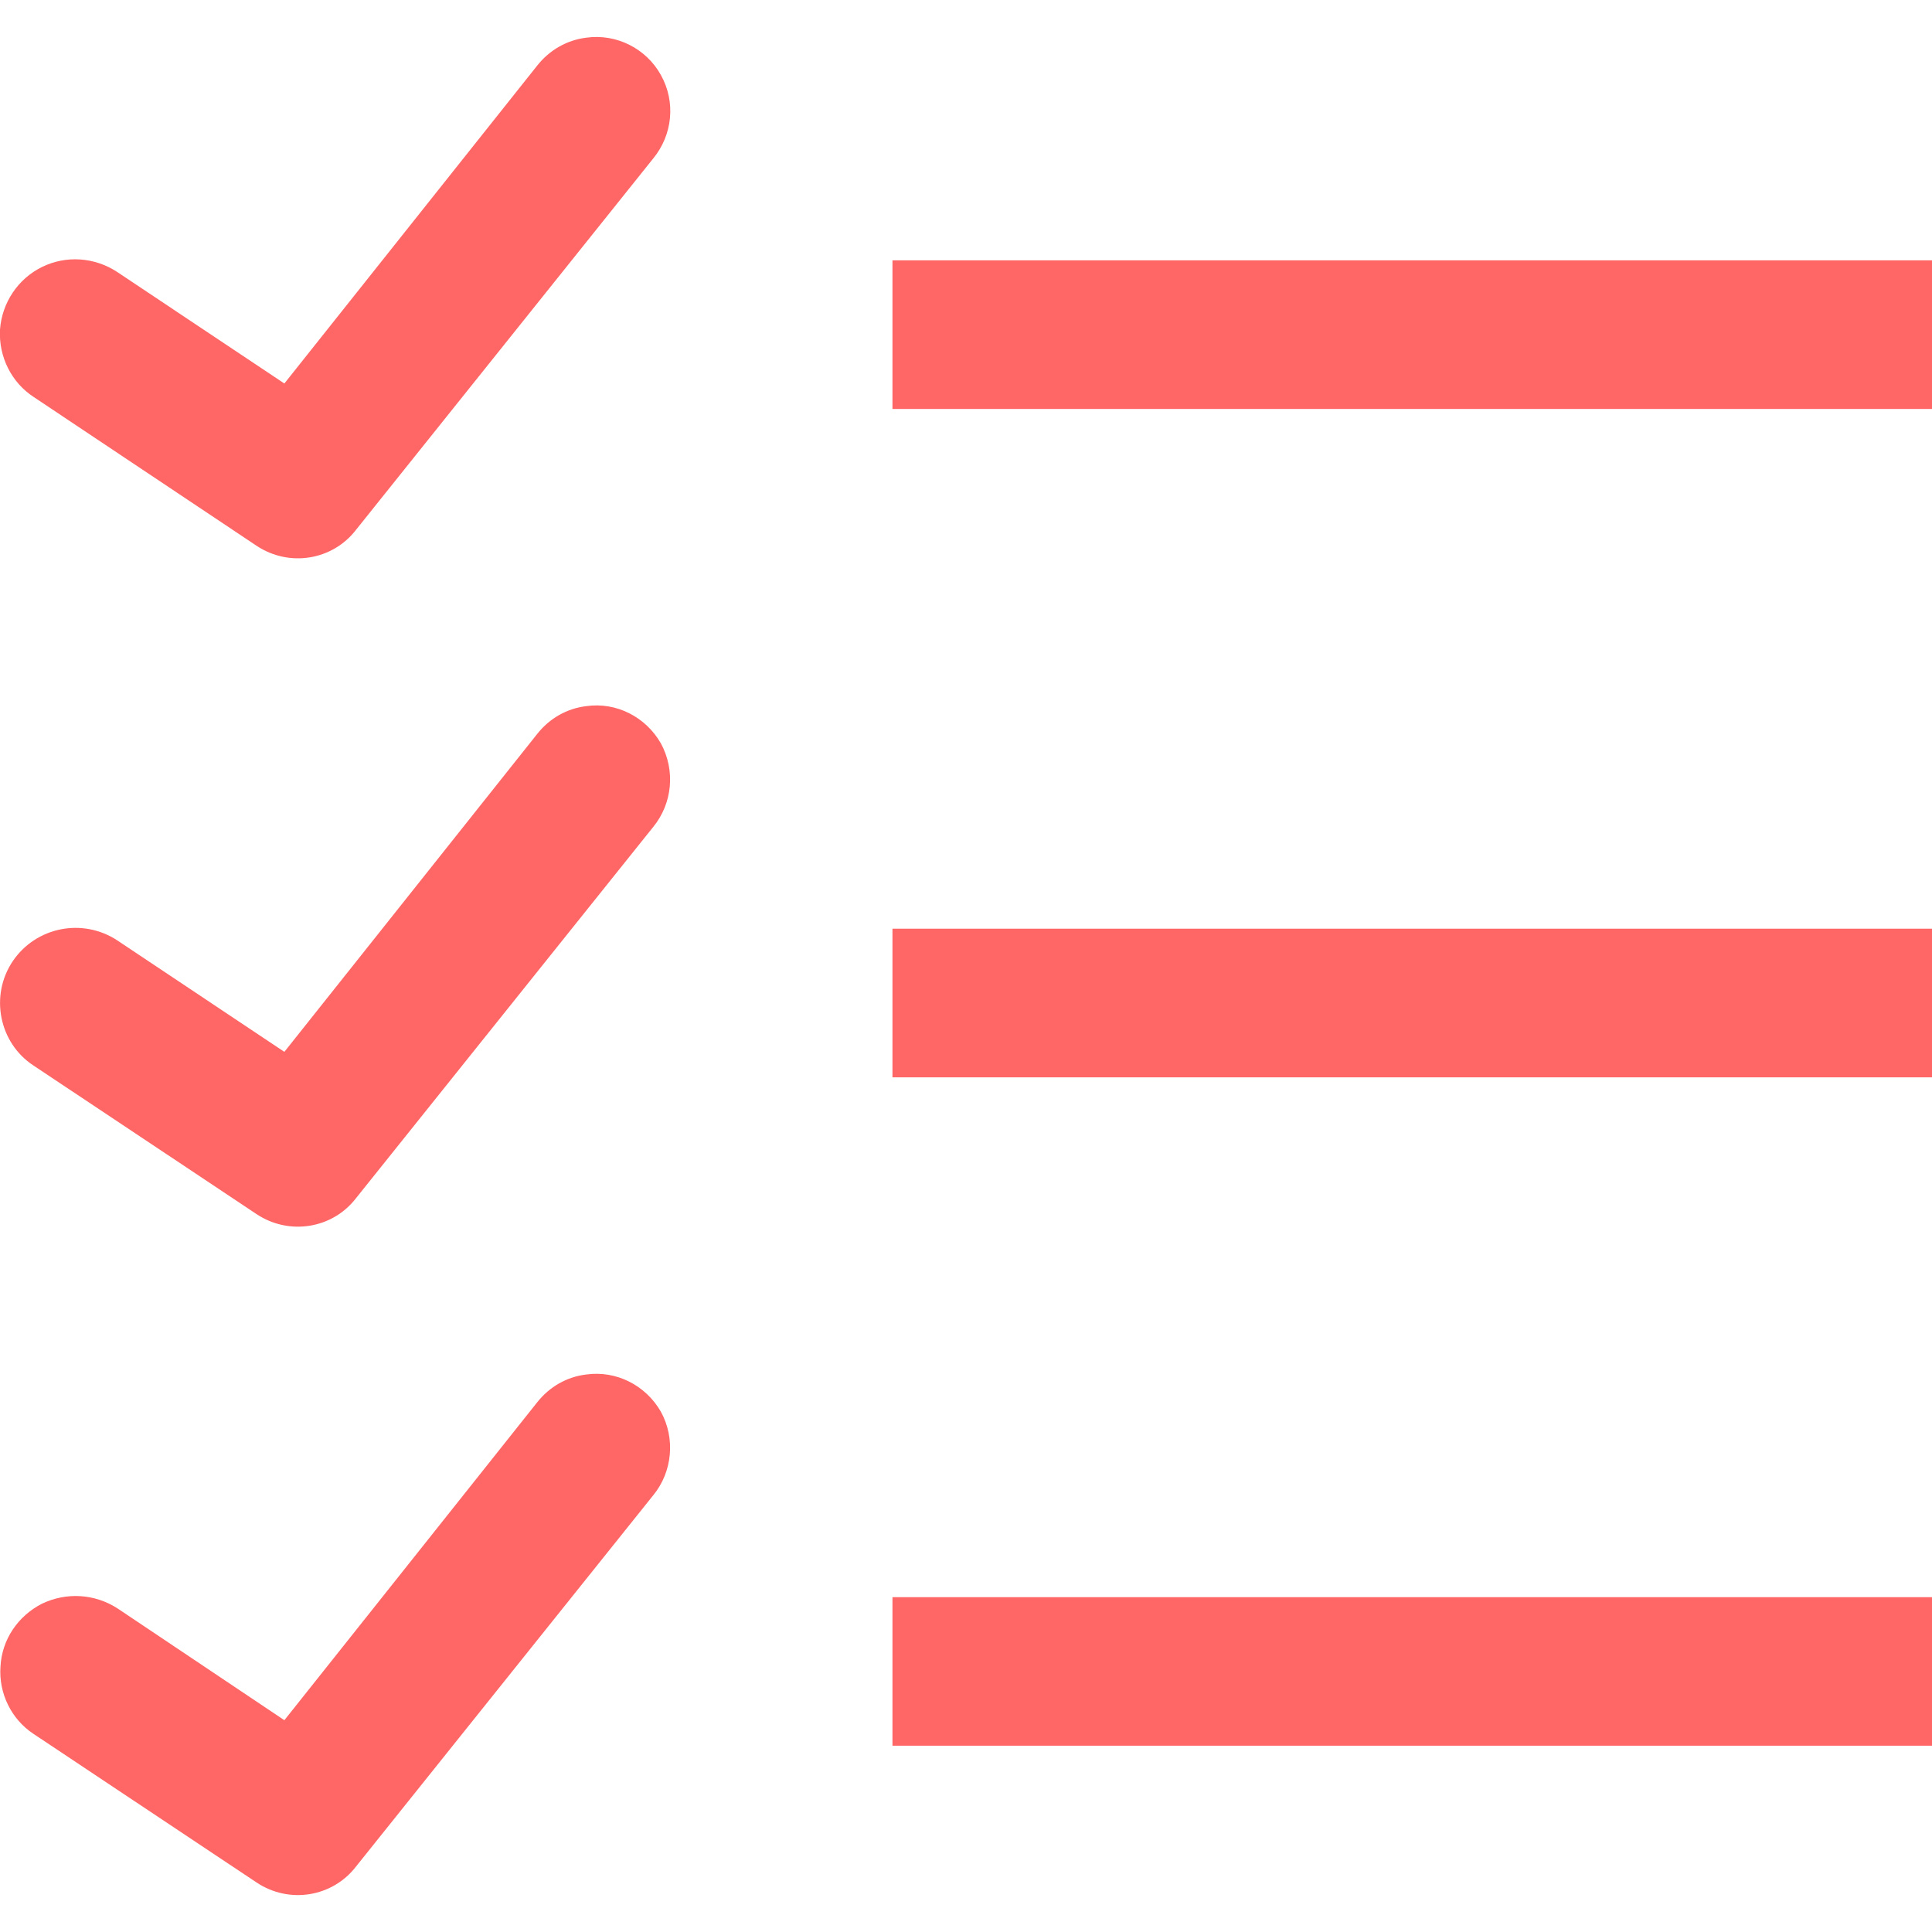 
<svg xmlns="http://www.w3.org/2000/svg" xmlns:xlink="http://www.w3.org/1999/xlink" width="16px" height="16px" viewBox="0 0 16 16" version="1.1">
<g id="surface1">
<path style=" stroke:none;fill-rule:nonzero;fill:#ff6666;fill-opacity:1;" d="M 4.855 0.312 C 4.695 0.332 4.551 0.414 4.449 0.543 L 2.355 3.176 L 0.973 2.254 C 0.785 2.129 0.547 2.113 0.348 2.211 C 0.148 2.309 0.016 2.508 0 2.73 C -0.012 2.953 0.094 3.168 0.281 3.289 L 2.125 4.52 C 2.395 4.699 2.754 4.641 2.949 4.387 L 5.41 1.312 C 5.57 1.117 5.598 0.844 5.473 0.621 C 5.352 0.402 5.105 0.277 4.855 0.312 Z M 7.391 2.156 L 7.391 3.387 L 16 3.387 L 16 2.156 Z M 4.855 5.848 C 4.695 5.867 4.551 5.949 4.449 6.078 L 2.355 8.711 L 0.973 7.789 C 0.684 7.598 0.297 7.676 0.105 7.961 C -0.086 8.246 -0.008 8.637 0.277 8.824 L 2.125 10.055 C 2.395 10.234 2.754 10.176 2.949 9.922 L 5.41 6.848 C 5.57 6.652 5.594 6.379 5.473 6.156 C 5.348 5.938 5.105 5.812 4.855 5.848 Z M 7.391 7.691 L 7.391 8.922 L 16 8.922 L 16 7.691 Z M 4.855 11.383 C 4.695 11.402 4.551 11.484 4.449 11.613 L 2.355 14.246 L 0.973 13.32 C 0.785 13.199 0.551 13.184 0.348 13.281 C 0.148 13.383 0.016 13.578 0.004 13.801 C -0.012 14.023 0.094 14.238 0.277 14.359 L 2.125 15.59 C 2.395 15.77 2.754 15.711 2.949 15.457 L 5.41 12.383 C 5.57 12.188 5.594 11.91 5.473 11.691 C 5.348 11.473 5.105 11.348 4.855 11.383 Z M 7.391 13.227 L 7.391 14.457 L 16 14.457 L 16 13.227 Z M 7.391 13.227 "/>
</g>
</svg>
